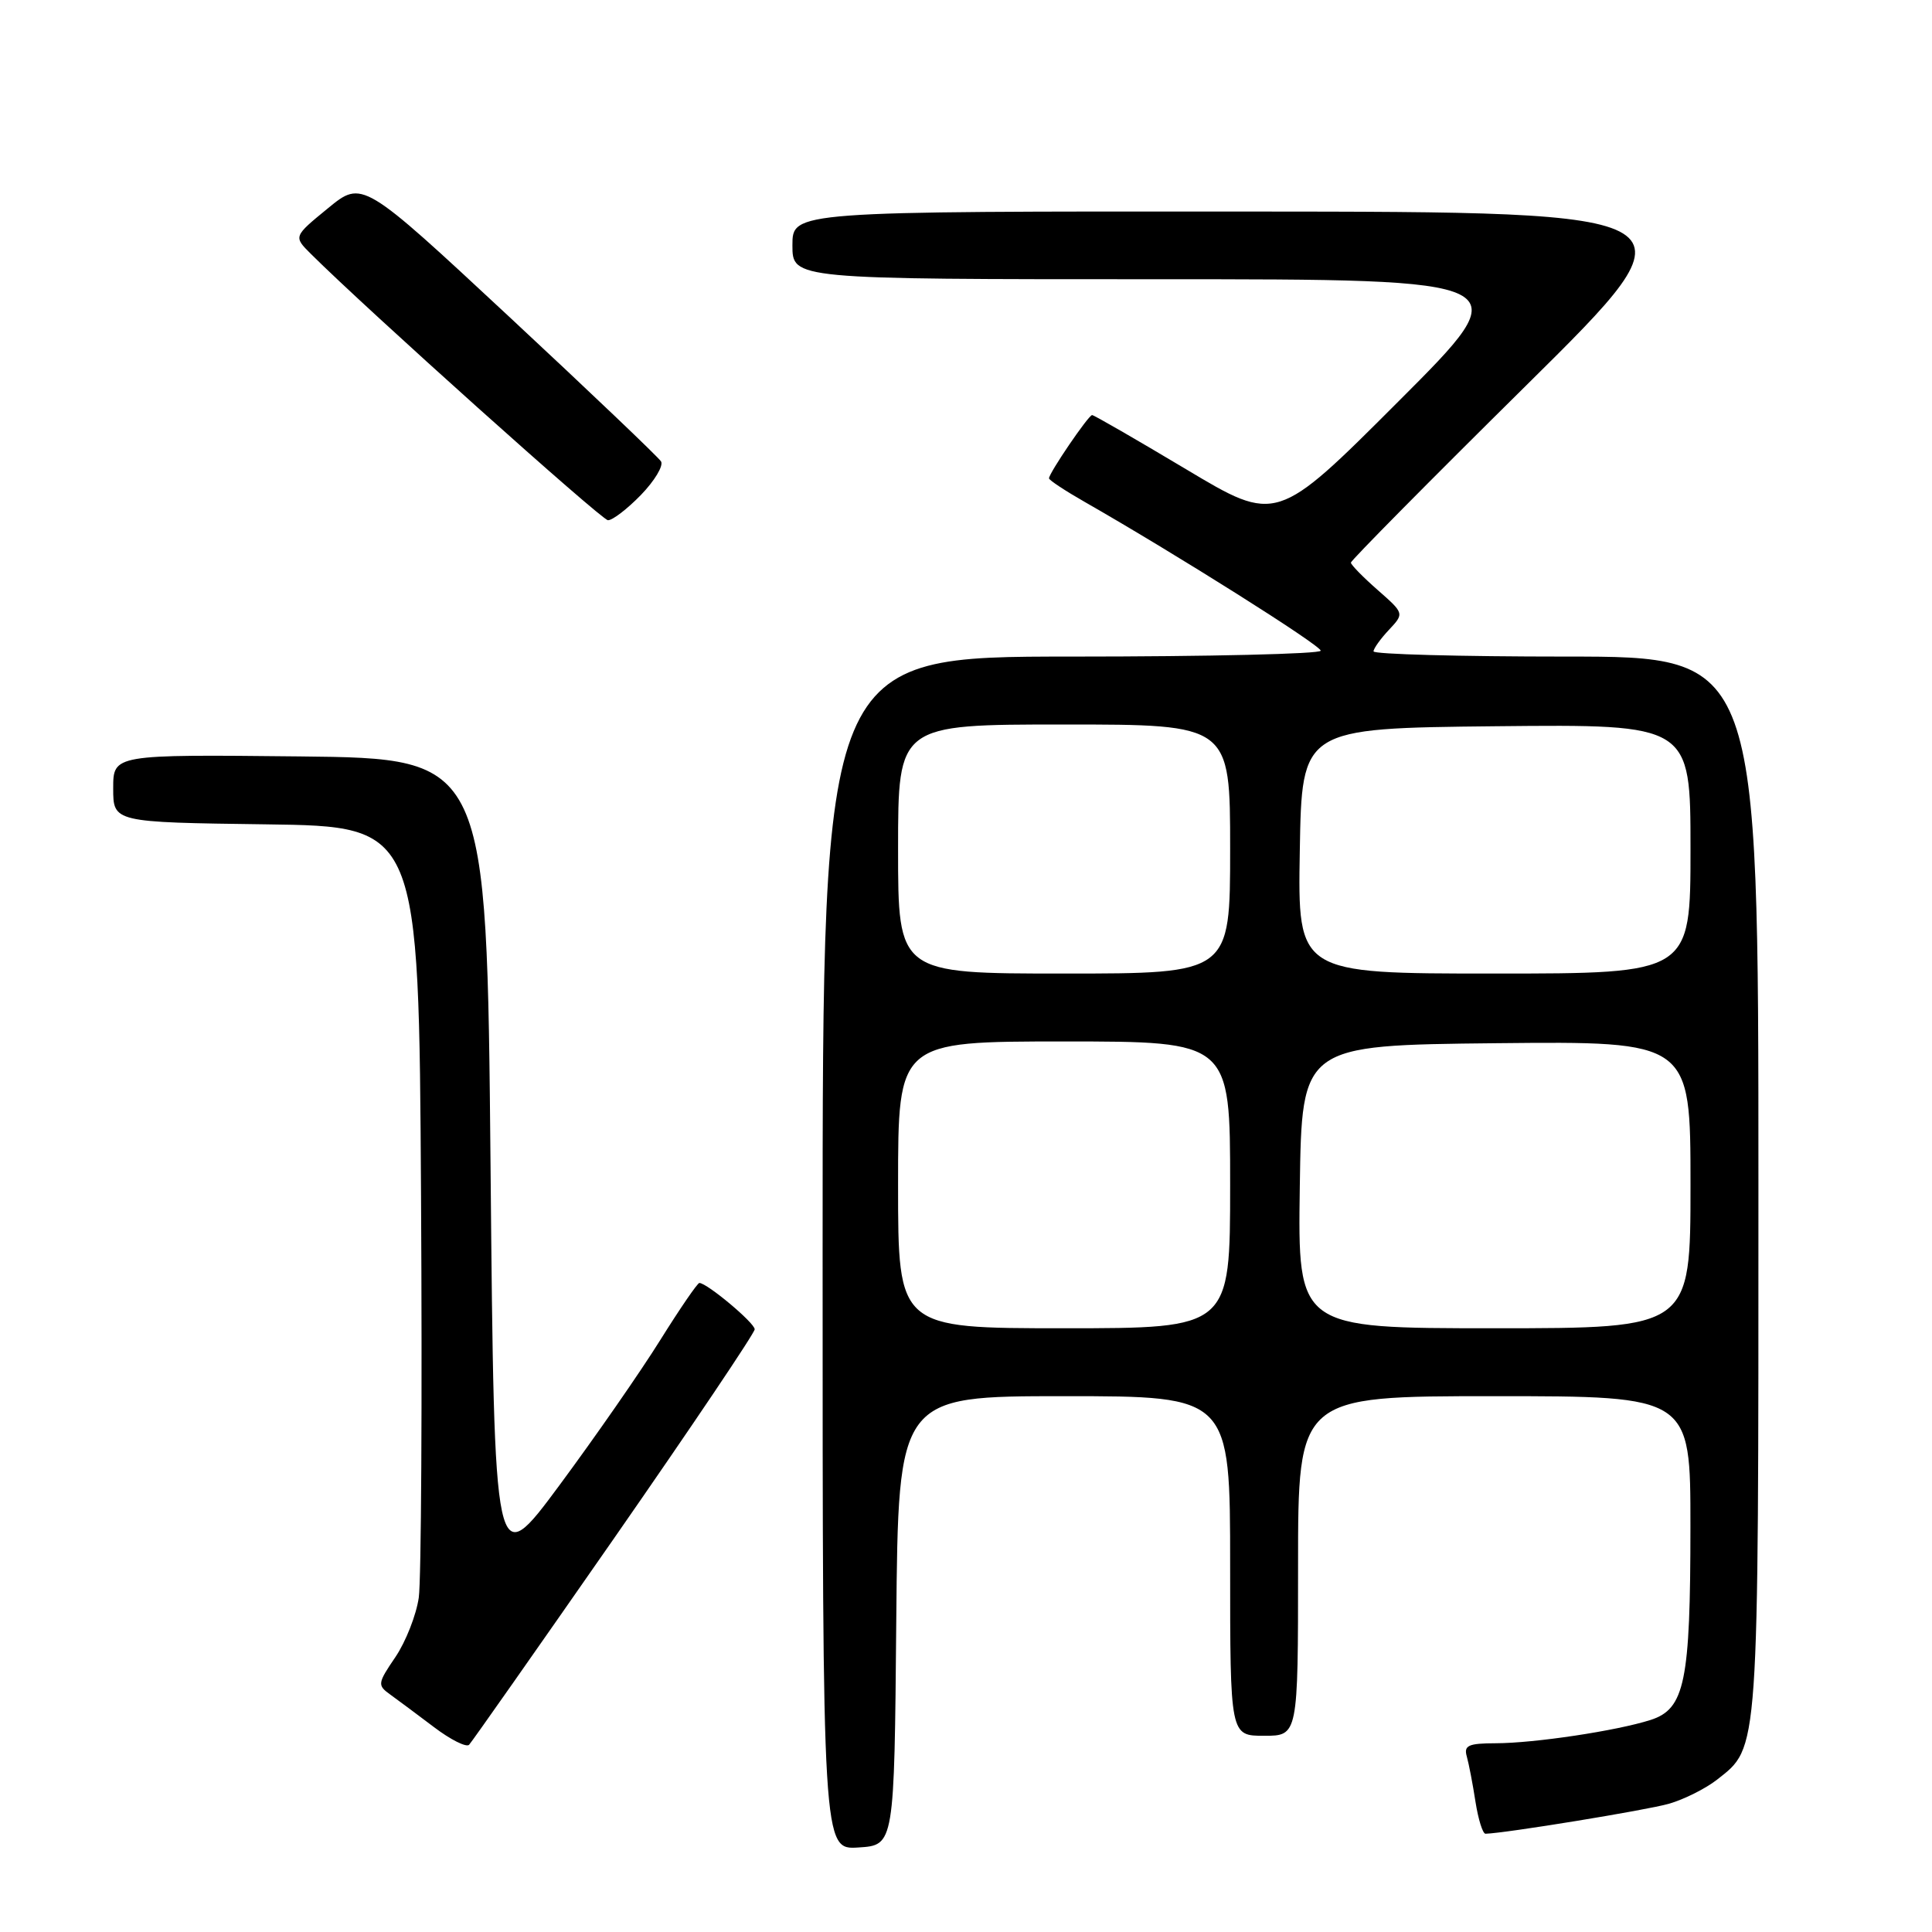 <?xml version="1.0" encoding="UTF-8" standalone="no"?>
<!DOCTYPE svg PUBLIC "-//W3C//DTD SVG 1.1//EN" "http://www.w3.org/Graphics/SVG/1.1/DTD/svg11.dtd" >
<svg xmlns="http://www.w3.org/2000/svg" xmlns:xlink="http://www.w3.org/1999/xlink" version="1.1" viewBox="0 0 256 256">
 <g >
 <path fill="currentColor"
d=" M 118.76 214.75 C 119.03 185.00 119.03 185.00 141.01 185.00 C 163.00 185.00 163.00 185.00 163.00 207.50 C 163.00 230.00 163.00 230.00 167.50 230.00 C 172.00 230.00 172.00 230.00 172.00 207.50 C 172.00 185.00 172.00 185.00 198.00 185.00 C 224.00 185.00 224.00 185.00 223.99 202.25 C 223.99 222.85 223.25 226.44 218.72 227.90 C 214.22 229.34 203.33 230.98 198.18 230.99 C 194.55 231.00 193.94 231.28 194.36 232.75 C 194.63 233.71 195.15 236.41 195.51 238.75 C 195.88 241.09 196.47 242.99 196.84 242.98 C 199.48 242.91 218.21 239.85 221.13 239.01 C 223.13 238.44 226.00 237.00 227.51 235.82 C 233.11 231.41 233.00 232.99 233.00 157.03 C 233.00 87.00 233.00 87.00 207.50 87.00 C 193.47 87.00 182.00 86.69 182.00 86.31 C 182.00 85.94 182.92 84.65 184.04 83.46 C 186.08 81.28 186.08 81.28 182.54 78.17 C 180.59 76.46 179.00 74.83 179.00 74.55 C 179.00 74.27 189.46 63.69 202.25 51.05 C 225.50 28.07 225.50 28.07 165.25 28.03 C 105.00 28.00 105.00 28.00 105.00 32.50 C 105.00 37.00 105.00 37.00 153.25 37.00 C 201.49 37.00 201.49 37.00 185.32 53.17 C 169.15 69.35 169.15 69.35 157.15 62.17 C 150.55 58.23 144.96 55.00 144.71 55.00 C 144.23 55.00 139.00 62.68 139.00 63.38 C 139.00 63.62 141.14 65.03 143.75 66.52 C 155.77 73.39 175.00 85.51 175.00 86.22 C 175.00 86.65 160.15 87.00 142.00 87.00 C 109.00 87.00 109.00 87.00 109.00 166.05 C 109.00 245.11 109.00 245.11 113.75 244.80 C 118.50 244.50 118.50 244.50 118.76 214.75 Z  M 81.41 203.77 C 91.63 189.07 100.00 176.63 100.00 176.14 C 100.00 175.29 93.68 170.00 92.67 170.00 C 92.42 170.00 90.09 173.40 87.49 177.56 C 84.90 181.72 78.89 190.37 74.14 196.79 C 65.50 208.45 65.50 208.45 65.00 154.47 C 64.50 100.50 64.50 100.50 39.75 100.23 C 15.00 99.97 15.00 99.97 15.00 104.46 C 15.00 108.96 15.00 108.96 35.25 109.23 C 55.50 109.50 55.50 109.50 55.79 158.50 C 55.95 185.45 55.82 209.38 55.49 211.69 C 55.16 213.99 53.77 217.53 52.40 219.56 C 50.02 223.06 49.99 223.30 51.70 224.53 C 52.69 225.24 55.30 227.19 57.50 228.85 C 59.70 230.52 61.80 231.57 62.16 231.19 C 62.52 230.81 71.18 218.47 81.41 203.77 Z  M 84.92 65.59 C 86.74 63.71 87.94 61.71 87.59 61.14 C 87.23 60.57 78.19 51.95 67.48 41.98 C 48.01 23.86 48.01 23.86 43.45 27.60 C 38.88 31.34 38.88 31.34 41.19 33.64 C 48.55 40.97 79.67 68.87 80.55 68.93 C 81.13 68.97 83.10 67.46 84.92 65.59 Z  M 119.00 157.00 C 119.00 138.00 119.00 138.00 141.00 138.00 C 163.00 138.00 163.00 138.00 163.00 157.00 C 163.00 176.00 163.00 176.00 141.00 176.00 C 119.00 176.00 119.00 176.00 119.00 157.00 Z  M 172.23 157.25 C 172.50 138.50 172.50 138.50 198.25 138.23 C 224.00 137.97 224.00 137.97 224.00 156.98 C 224.00 176.00 224.00 176.00 197.98 176.00 C 171.96 176.00 171.96 176.00 172.23 157.25 Z  M 119.00 112.50 C 119.00 96.00 119.00 96.00 141.00 96.00 C 163.00 96.00 163.00 96.00 163.00 112.50 C 163.00 129.00 163.00 129.00 141.00 129.00 C 119.00 129.00 119.00 129.00 119.00 112.50 Z  M 172.23 112.75 C 172.50 96.50 172.50 96.50 198.25 96.23 C 224.00 95.97 224.00 95.97 224.00 112.48 C 224.00 129.00 224.00 129.00 197.98 129.00 C 171.95 129.00 171.95 129.00 172.23 112.75 Z "/>
</g>
</svg>